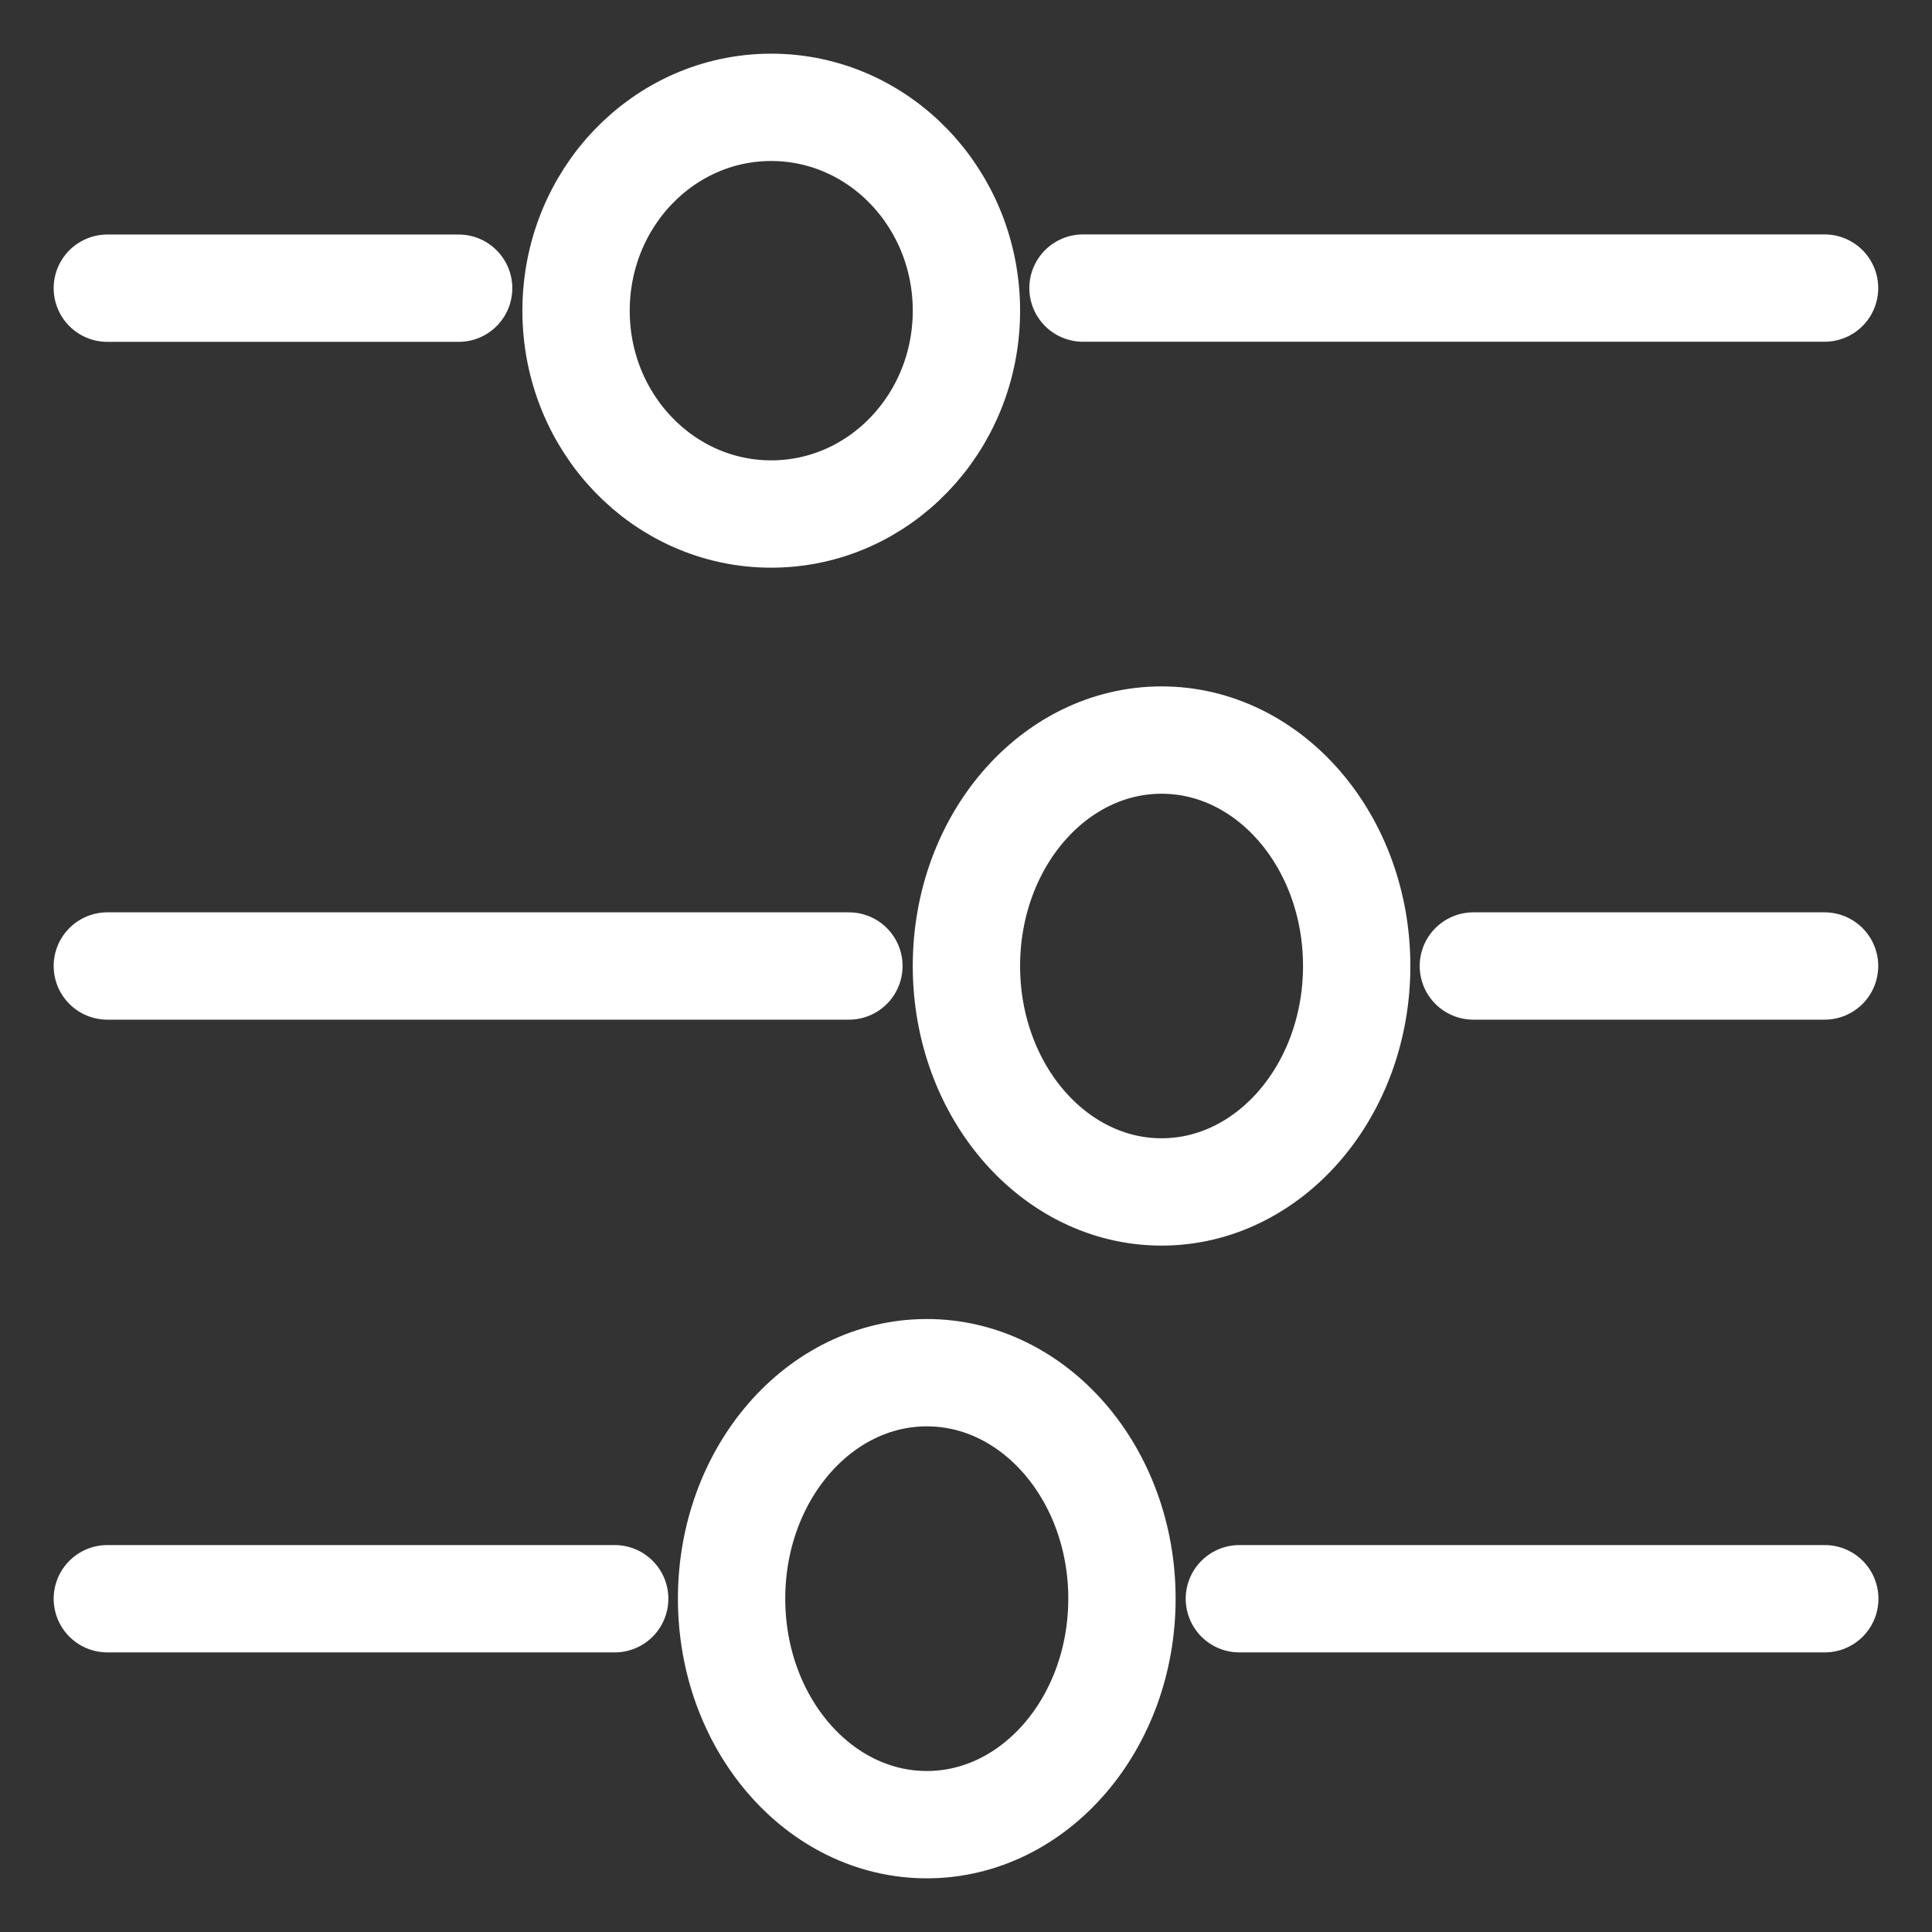 <svg width="18" height="18" viewBox="0 0 18 18" fill="none" xmlns="http://www.w3.org/2000/svg">
<rect x="0" y="0" width="18" height="18" fill="#333333" stroke="none"/>
<path d="M1 2.685H4.273" stroke="white" stroke-miterlimit="10" stroke-linecap="round"/>
<path d="M10.09 2.684H16.999" stroke="white" stroke-miterlimit="10" stroke-linecap="round"/>
<path d="M7.185 4.789C8.19 4.789 9.004 3.941 9.004 2.895C9.004 1.848 8.19 1 7.185 1C6.181 1 5.367 1.848 5.367 2.895C5.367 3.941 6.181 4.789 7.185 4.789Z" stroke="white" stroke-miterlimit="10" stroke-linecap="round"/>
<path d="M16.999 9H13.727" stroke="white" stroke-miterlimit="10" stroke-linecap="round"/>
<path d="M7.909 9H1" stroke="white" stroke-miterlimit="10" stroke-linecap="round"/>
<path d="M10.822 11.105C11.826 11.105 12.64 10.162 12.64 9C12.64 7.837 11.826 6.895 10.822 6.895C9.818 6.895 9.004 7.837 9.004 9C9.004 10.162 9.818 11.105 10.822 11.105Z" stroke="white" stroke-miterlimit="10" stroke-linecap="round"/>
<path d="M17.001 14.895H11.547" stroke="white" stroke-miterlimit="10" stroke-linecap="round"/>
<path d="M5.727 14.895H1" stroke="white" stroke-miterlimit="10" stroke-linecap="round"/>
<path d="M8.635 17C9.639 17 10.453 16.057 10.453 14.894C10.453 13.732 9.639 12.789 8.635 12.789C7.63 12.789 6.816 13.732 6.816 14.894C6.816 16.057 7.63 17 8.635 17Z" stroke="white" stroke-miterlimit="10" stroke-linecap="round"/>
</svg>
